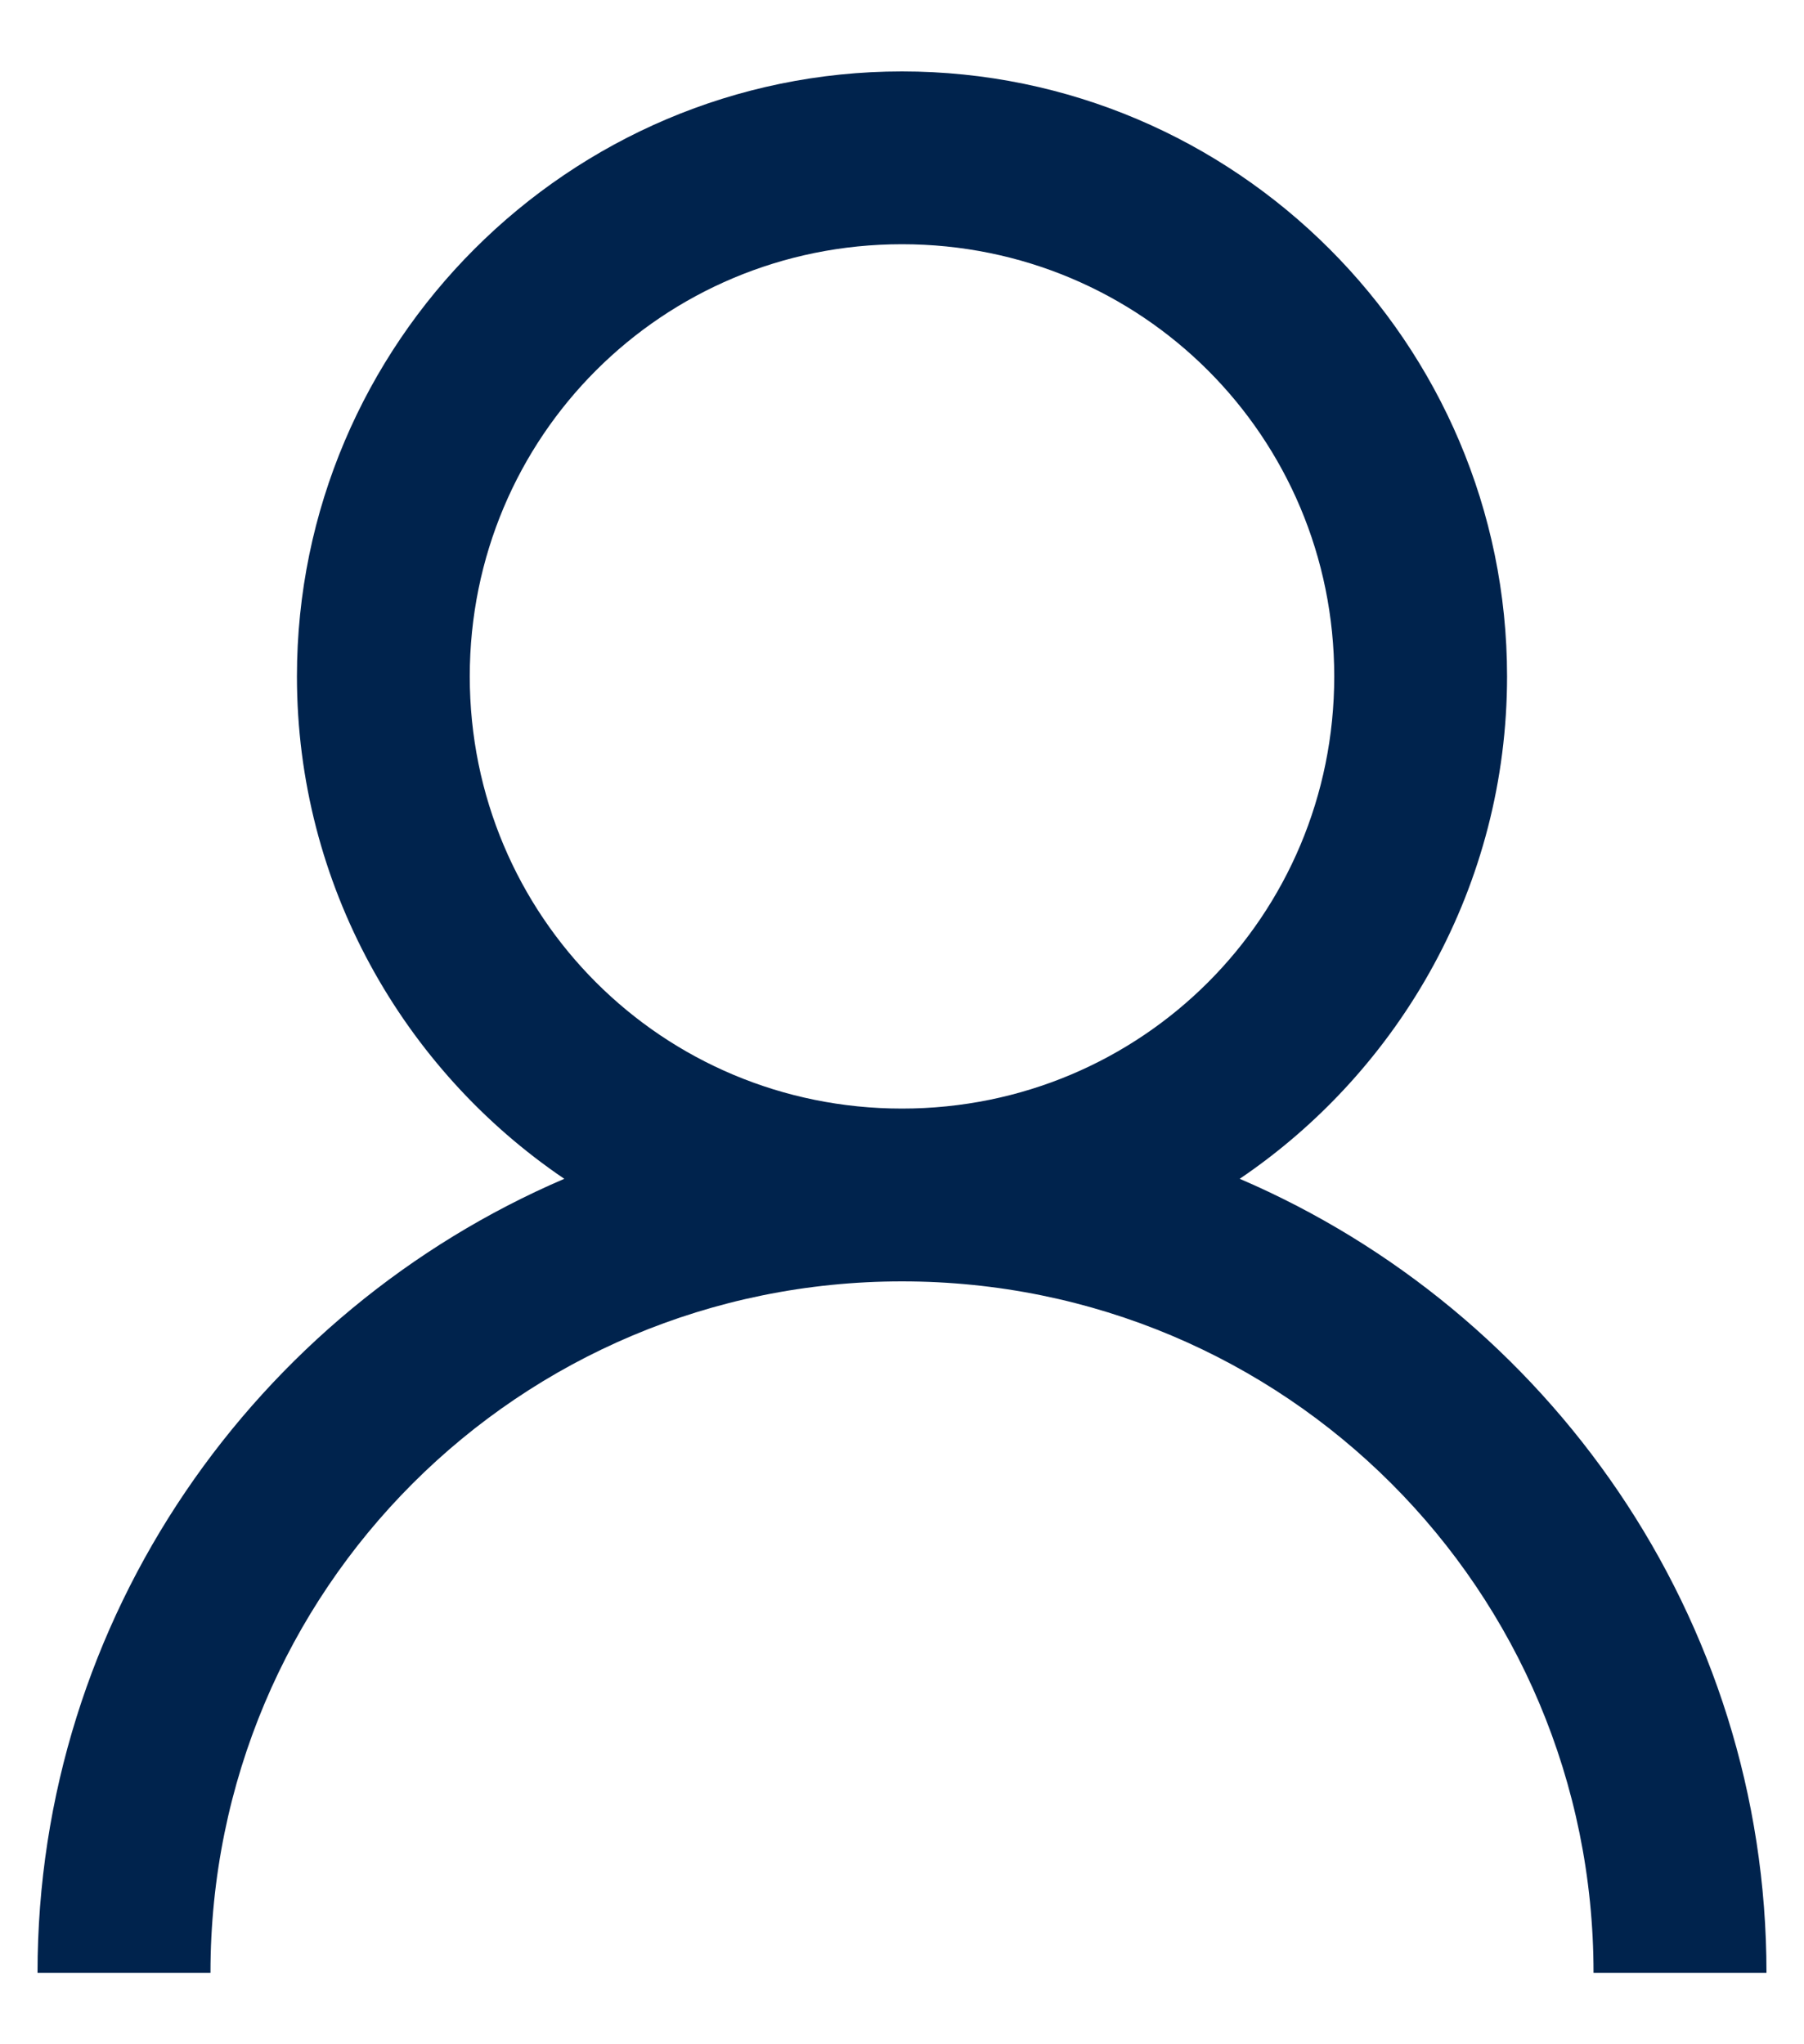 <svg width="15" height="17" viewBox="0 0 15 17" fill="none" xmlns="http://www.w3.org/2000/svg">
<path d="M7.5 0.594C4.729 0.594 2.469 2.854 2.469 5.625C2.469 7.357 3.353 8.896 4.692 9.803C2.129 10.903 0.312 13.447 0.312 16.406H1.75C1.75 13.222 4.316 10.656 7.5 10.656C10.684 10.656 13.25 13.222 13.25 16.406H14.688C14.688 13.447 12.871 10.903 10.308 9.803C11.647 8.896 12.531 7.357 12.531 5.625C12.531 2.854 10.271 0.594 7.5 0.594ZM7.5 2.031C9.493 2.031 11.094 3.632 11.094 5.625C11.094 7.618 9.493 9.219 7.5 9.219C5.507 9.219 3.906 7.618 3.906 5.625C3.906 3.632 5.507 2.031 7.5 2.031Z" fill="#00234D"/>
</svg>
